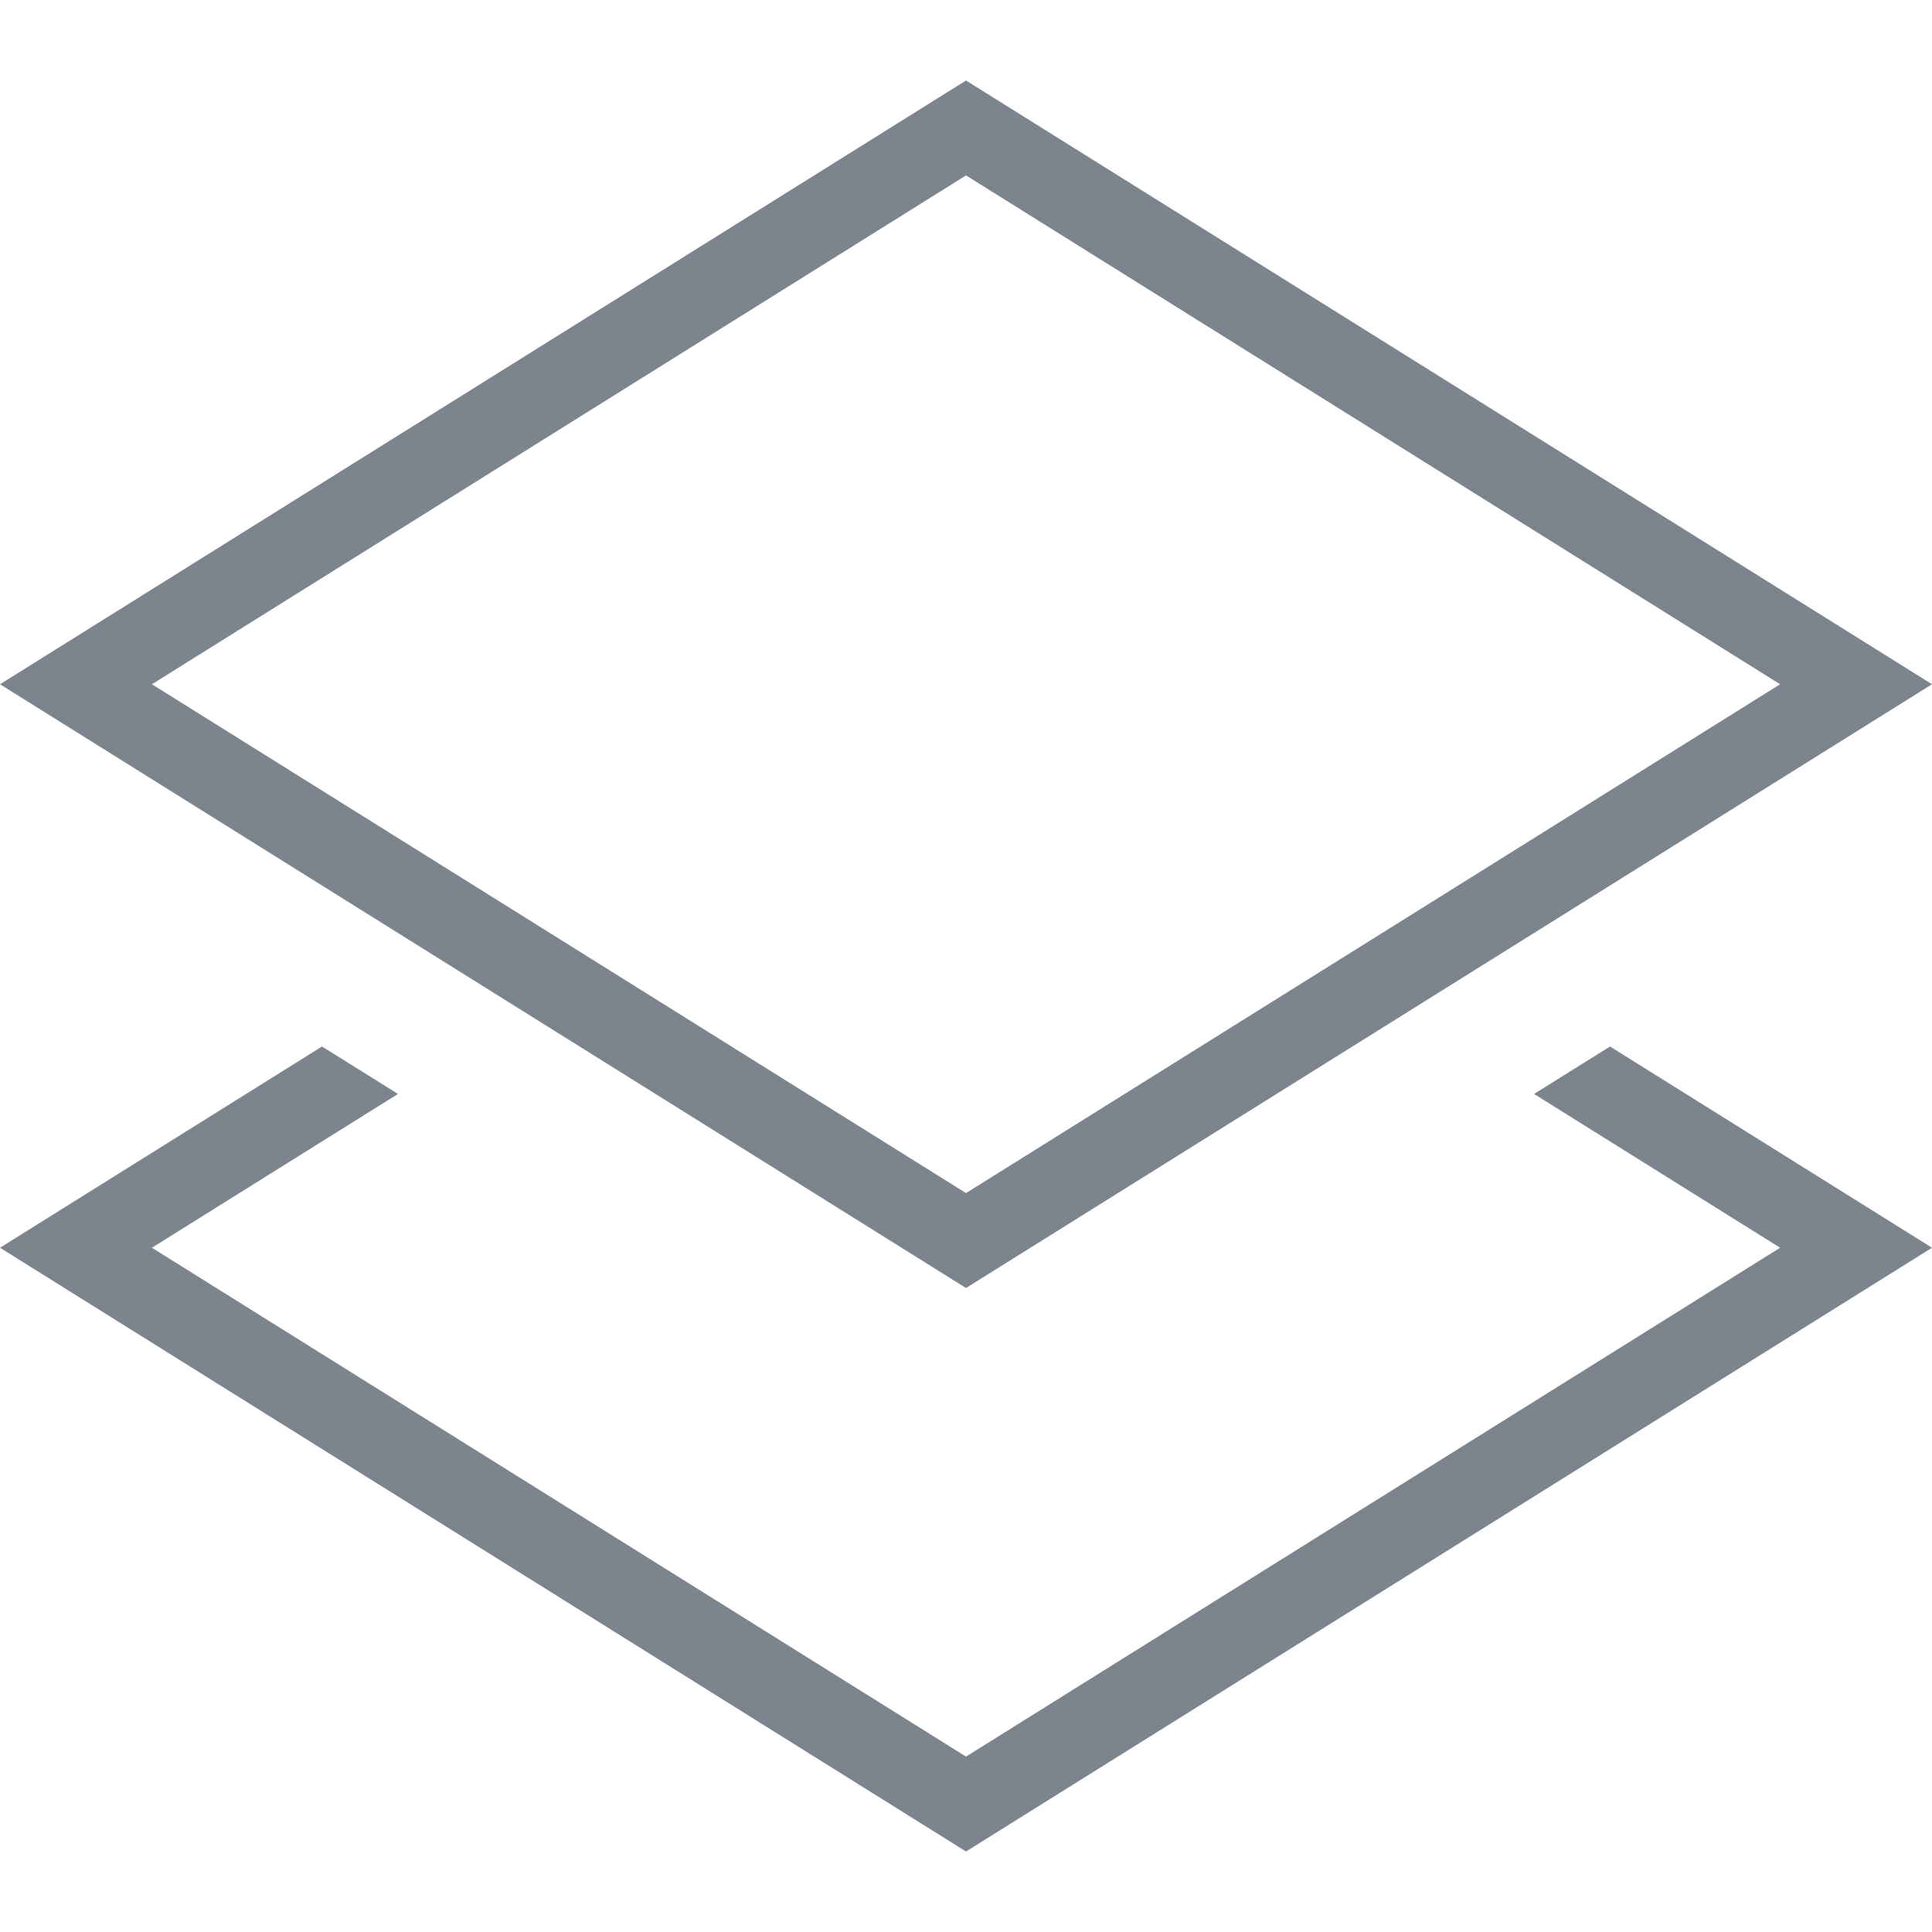 <?xml version="1.0" encoding="UTF-8"?>
<svg width="48px" height="48px" viewBox="0 0 48 48" version="1.1" xmlns="http://www.w3.org/2000/svg" xmlns:xlink="http://www.w3.org/1999/xlink">
    <!-- Generator: Sketch 48.1 (47250) - http://www.bohemiancoding.com/sketch -->
    <title>ic_enterprise application_normal</title>
    <desc>Created with Sketch.</desc>
    <defs></defs>
    <g id="首页" stroke="none" stroke-width="1" fill="none" fill-rule="evenodd">
        <g id="ic_enterprise-application_normal" fill="#7C848E" fill-rule="nonzero">
            <path d="M40,26 L48,31 L24,46 L0,31 L8,26 L9.887,27.179 L3.774,31 L24,43.642 L44.226,31 L38.113,27.179 L40,26 Z" id="Combined-Shape"></path>
            <path d="M44.226,17 L24,4.358 L3.774,17 L24,29.642 L44.226,17 Z M24,2 L48,17 L24,32 L0,17 L24,2 Z" id="Rectangle-79"></path>
        </g>
    </g>
</svg>
